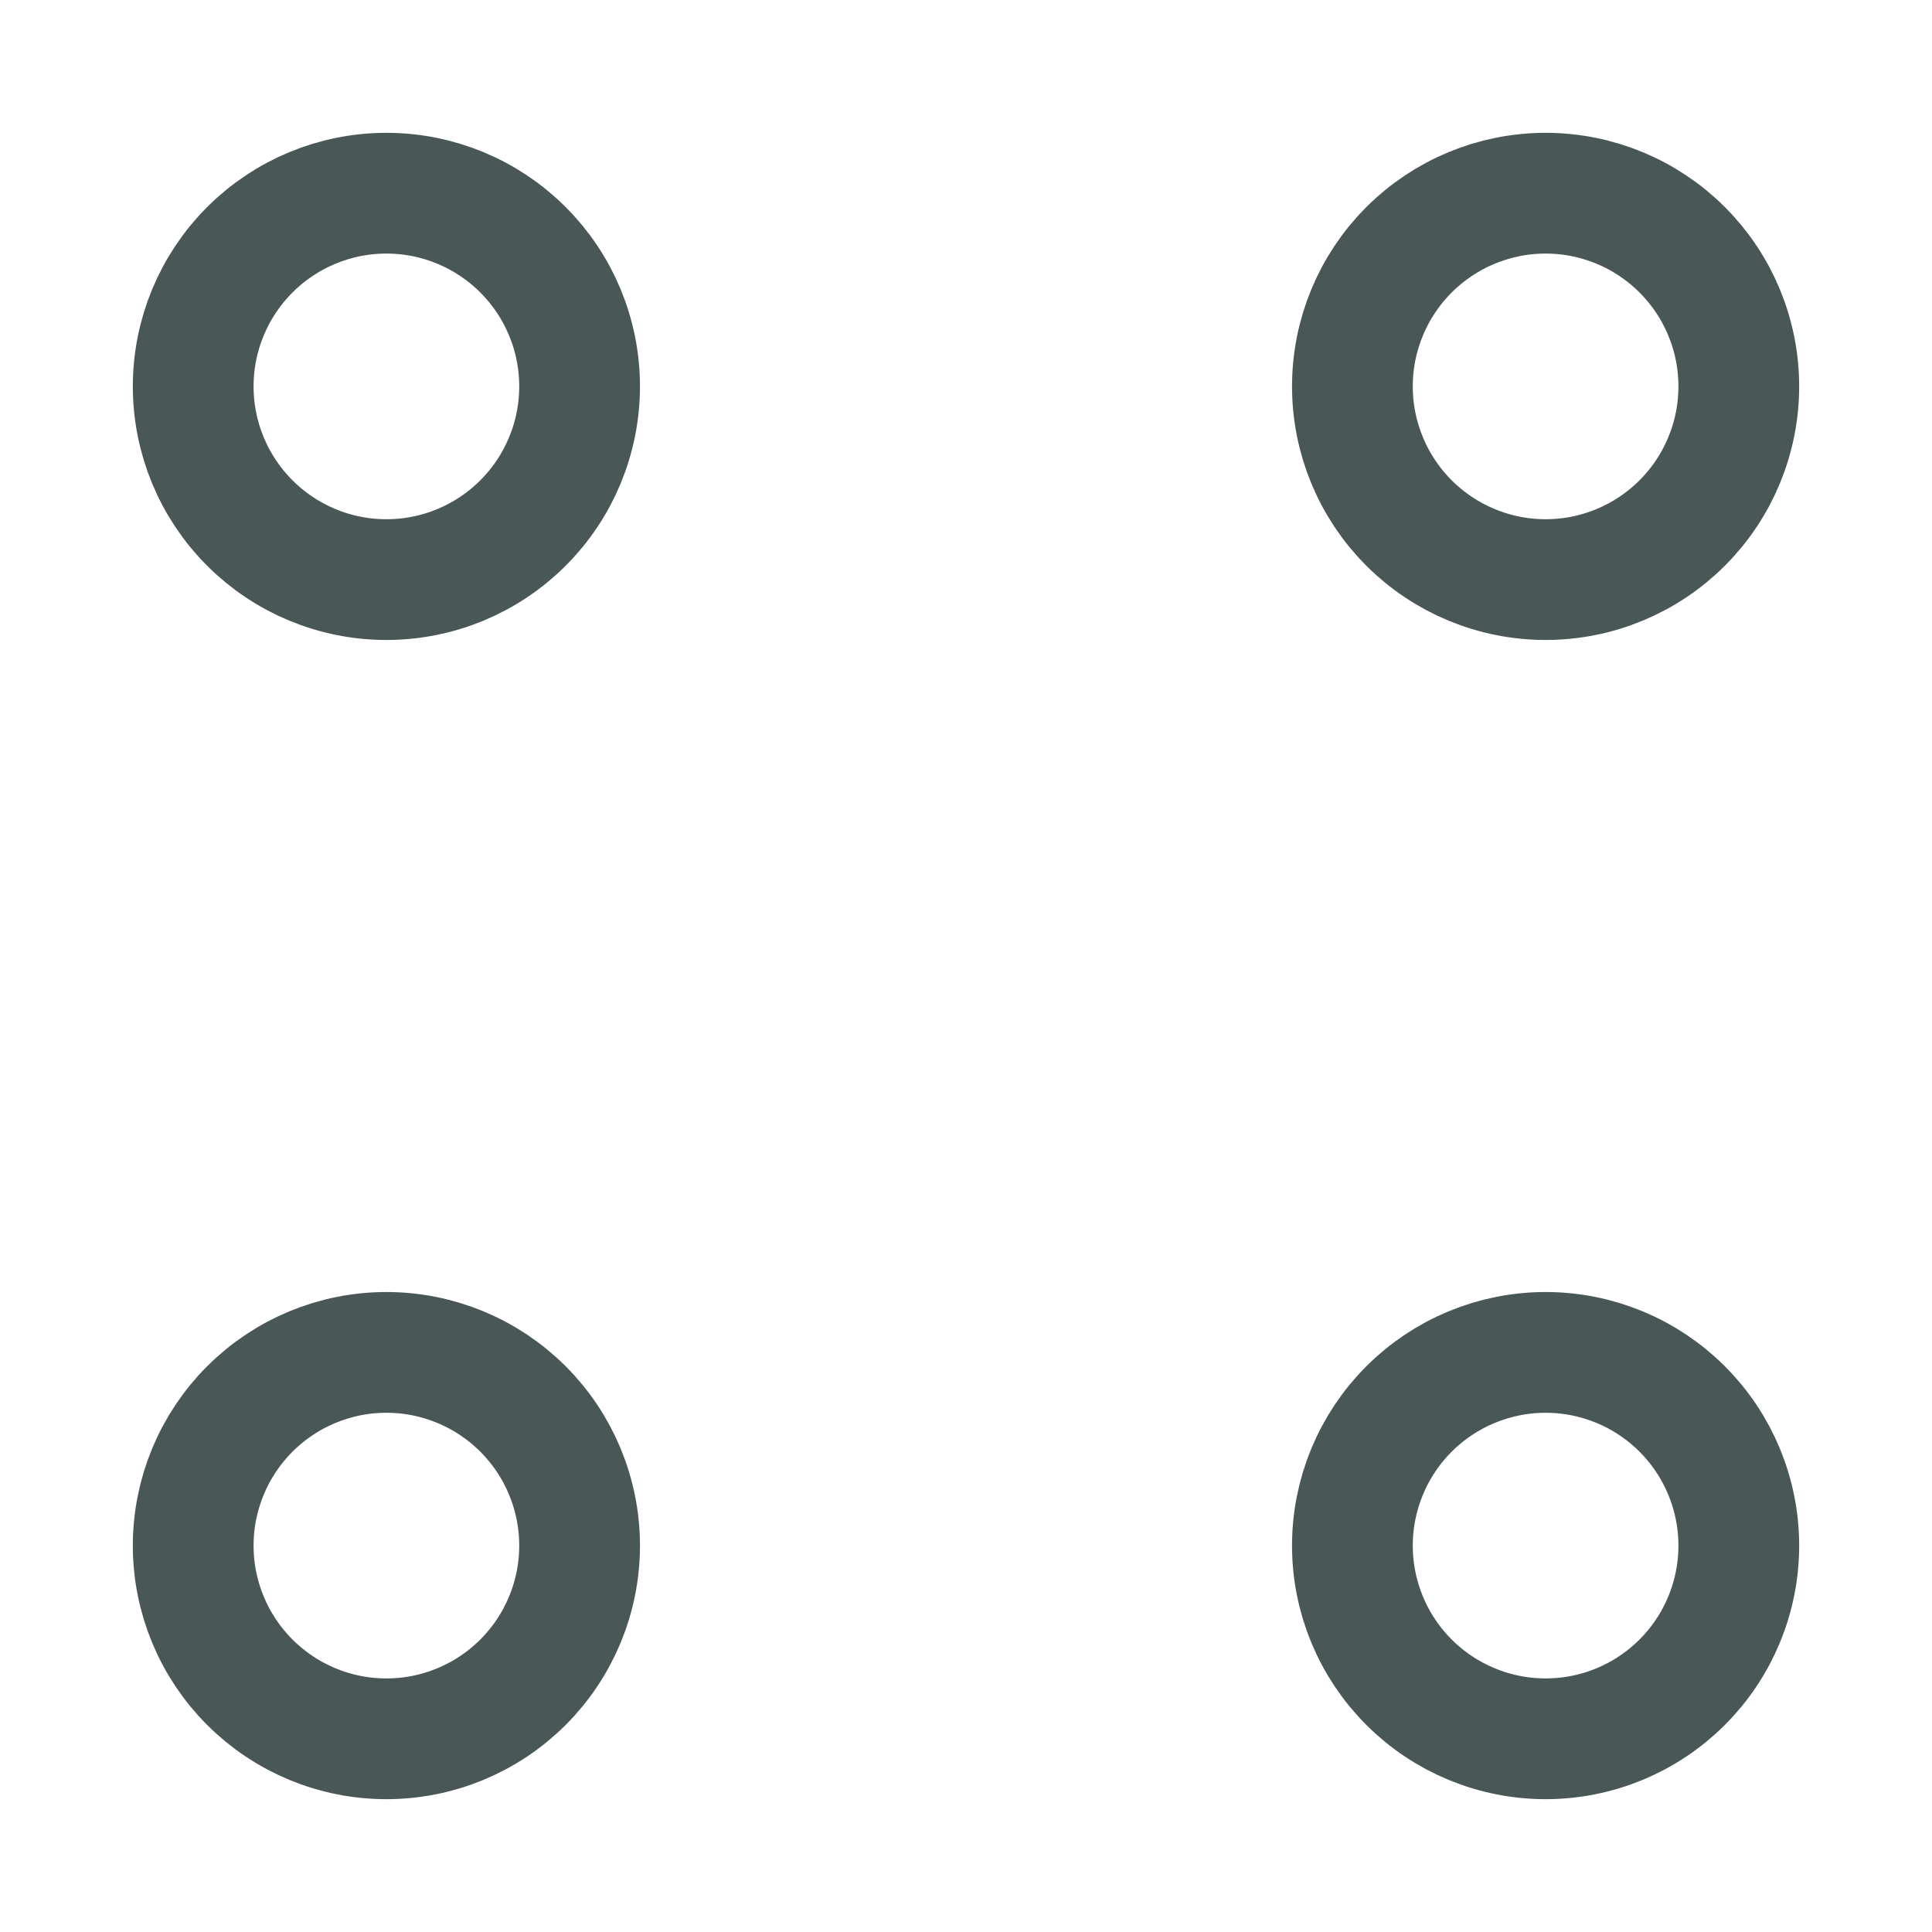 <svg width="24" height="24" viewBox="0 0 24 24" fill="none" xmlns="http://www.w3.org/2000/svg">
<path d="M16.8 19.2C16.8 19.837 17.053 20.447 17.503 20.897C17.953 21.347 18.564 21.6 19.2 21.6C19.837 21.6 20.447 21.347 20.897 20.897C21.347 20.447 21.6 19.837 21.6 19.2C21.6 18.564 21.347 17.953 20.897 17.503C20.447 17.053 19.837 16.8 19.2 16.8C18.564 16.8 17.953 17.053 17.503 17.503C17.053 17.953 16.8 18.564 16.8 19.2ZM2.4 19.2C2.4 19.837 2.653 20.447 3.103 20.897C3.553 21.347 4.163 21.6 4.8 21.6C5.437 21.6 6.047 21.347 6.497 20.897C6.947 20.447 7.2 19.837 7.2 19.2C7.2 18.564 6.947 17.953 6.497 17.503C6.047 17.053 5.437 16.8 4.8 16.8C4.163 16.8 3.553 17.053 3.103 17.503C2.653 17.953 2.4 18.564 2.4 19.2ZM16.8 4.8C16.8 5.437 17.053 6.047 17.503 6.497C17.953 6.947 18.564 7.2 19.2 7.2C19.837 7.2 20.447 6.947 20.897 6.497C21.347 6.047 21.6 5.437 21.6 4.8C21.6 4.163 21.347 3.553 20.897 3.103C20.447 2.653 19.837 2.4 19.2 2.4C18.564 2.4 17.953 2.653 17.503 3.103C17.053 3.553 16.8 4.163 16.8 4.8ZM2.4 4.8C2.4 5.437 2.653 6.047 3.103 6.497C3.553 6.947 4.163 7.2 4.8 7.2C5.437 7.2 6.047 6.947 6.497 6.497C6.947 6.047 7.2 5.437 7.2 4.8C7.2 4.163 6.947 3.553 6.497 3.103C6.047 2.653 5.437 2.4 4.8 2.4C4.163 2.4 3.553 2.653 3.103 3.103C2.653 3.553 2.4 4.163 2.4 4.8Z" stroke="#1D2E2E" stroke-opacity="0.8" stroke-width="1.5" stroke-linecap="round" stroke-linejoin="round"/>
</svg>
